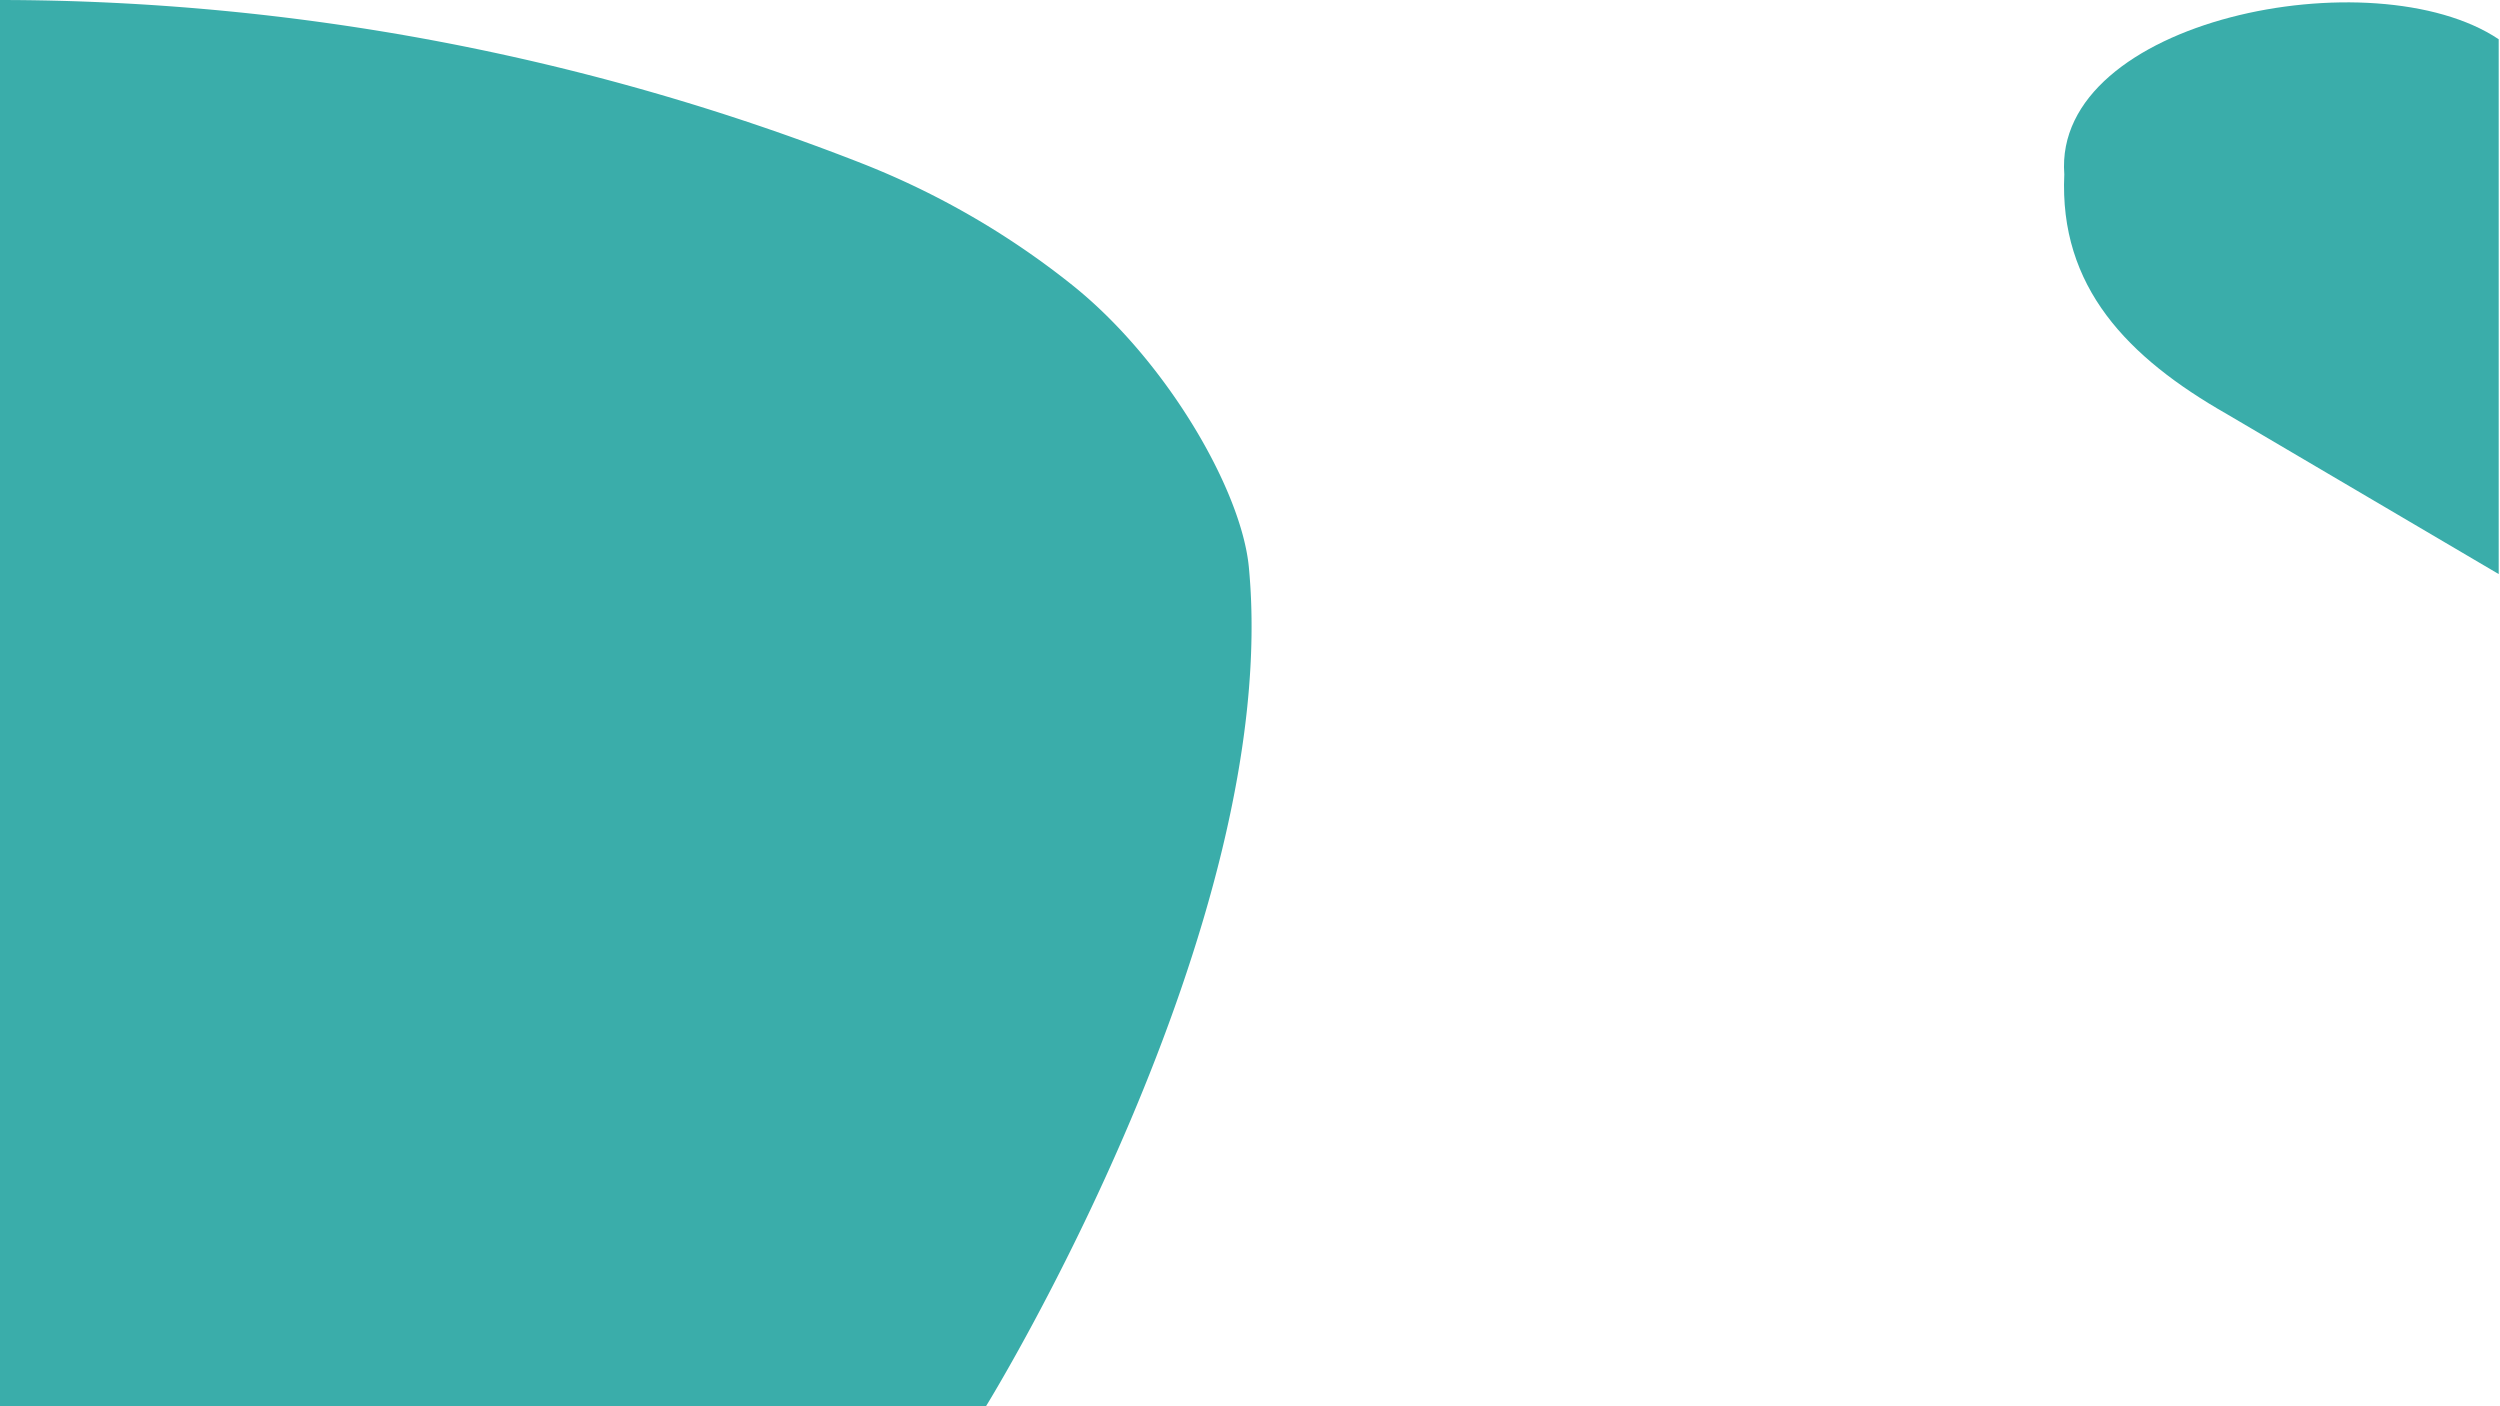 <svg id="Layer_1" data-name="Layer 1" xmlns="http://www.w3.org/2000/svg" viewBox="0 0 1920 1080">
  <path d="M757.23,1080H0l.13,532c2.4,14.13,319.25-69.71,542.75-267.91C656,1243.77,757.23,1080,757.23,1080Z" fill="#3AADAA"/>
  <g>
    <path d="M0,0V1080H757.23s228.08-369.25,201.89-644.4C953.43,375.81,895,276.08,823.64,219.05a625.06,625.06,0,0,0-162.21-93.76A1818.45,1818.45,0,0,0,0,0Z" fill="#3AADAA"/>
    <path d="M1919,30.14V440.89L1710.38,318.1c-76.5-43.6-129-97.82-125-184.19h0C1576.42,14.75,1823.25-33.85,1919,30.14Z" fill="#3AADAA"/>
  </g>
</svg>
